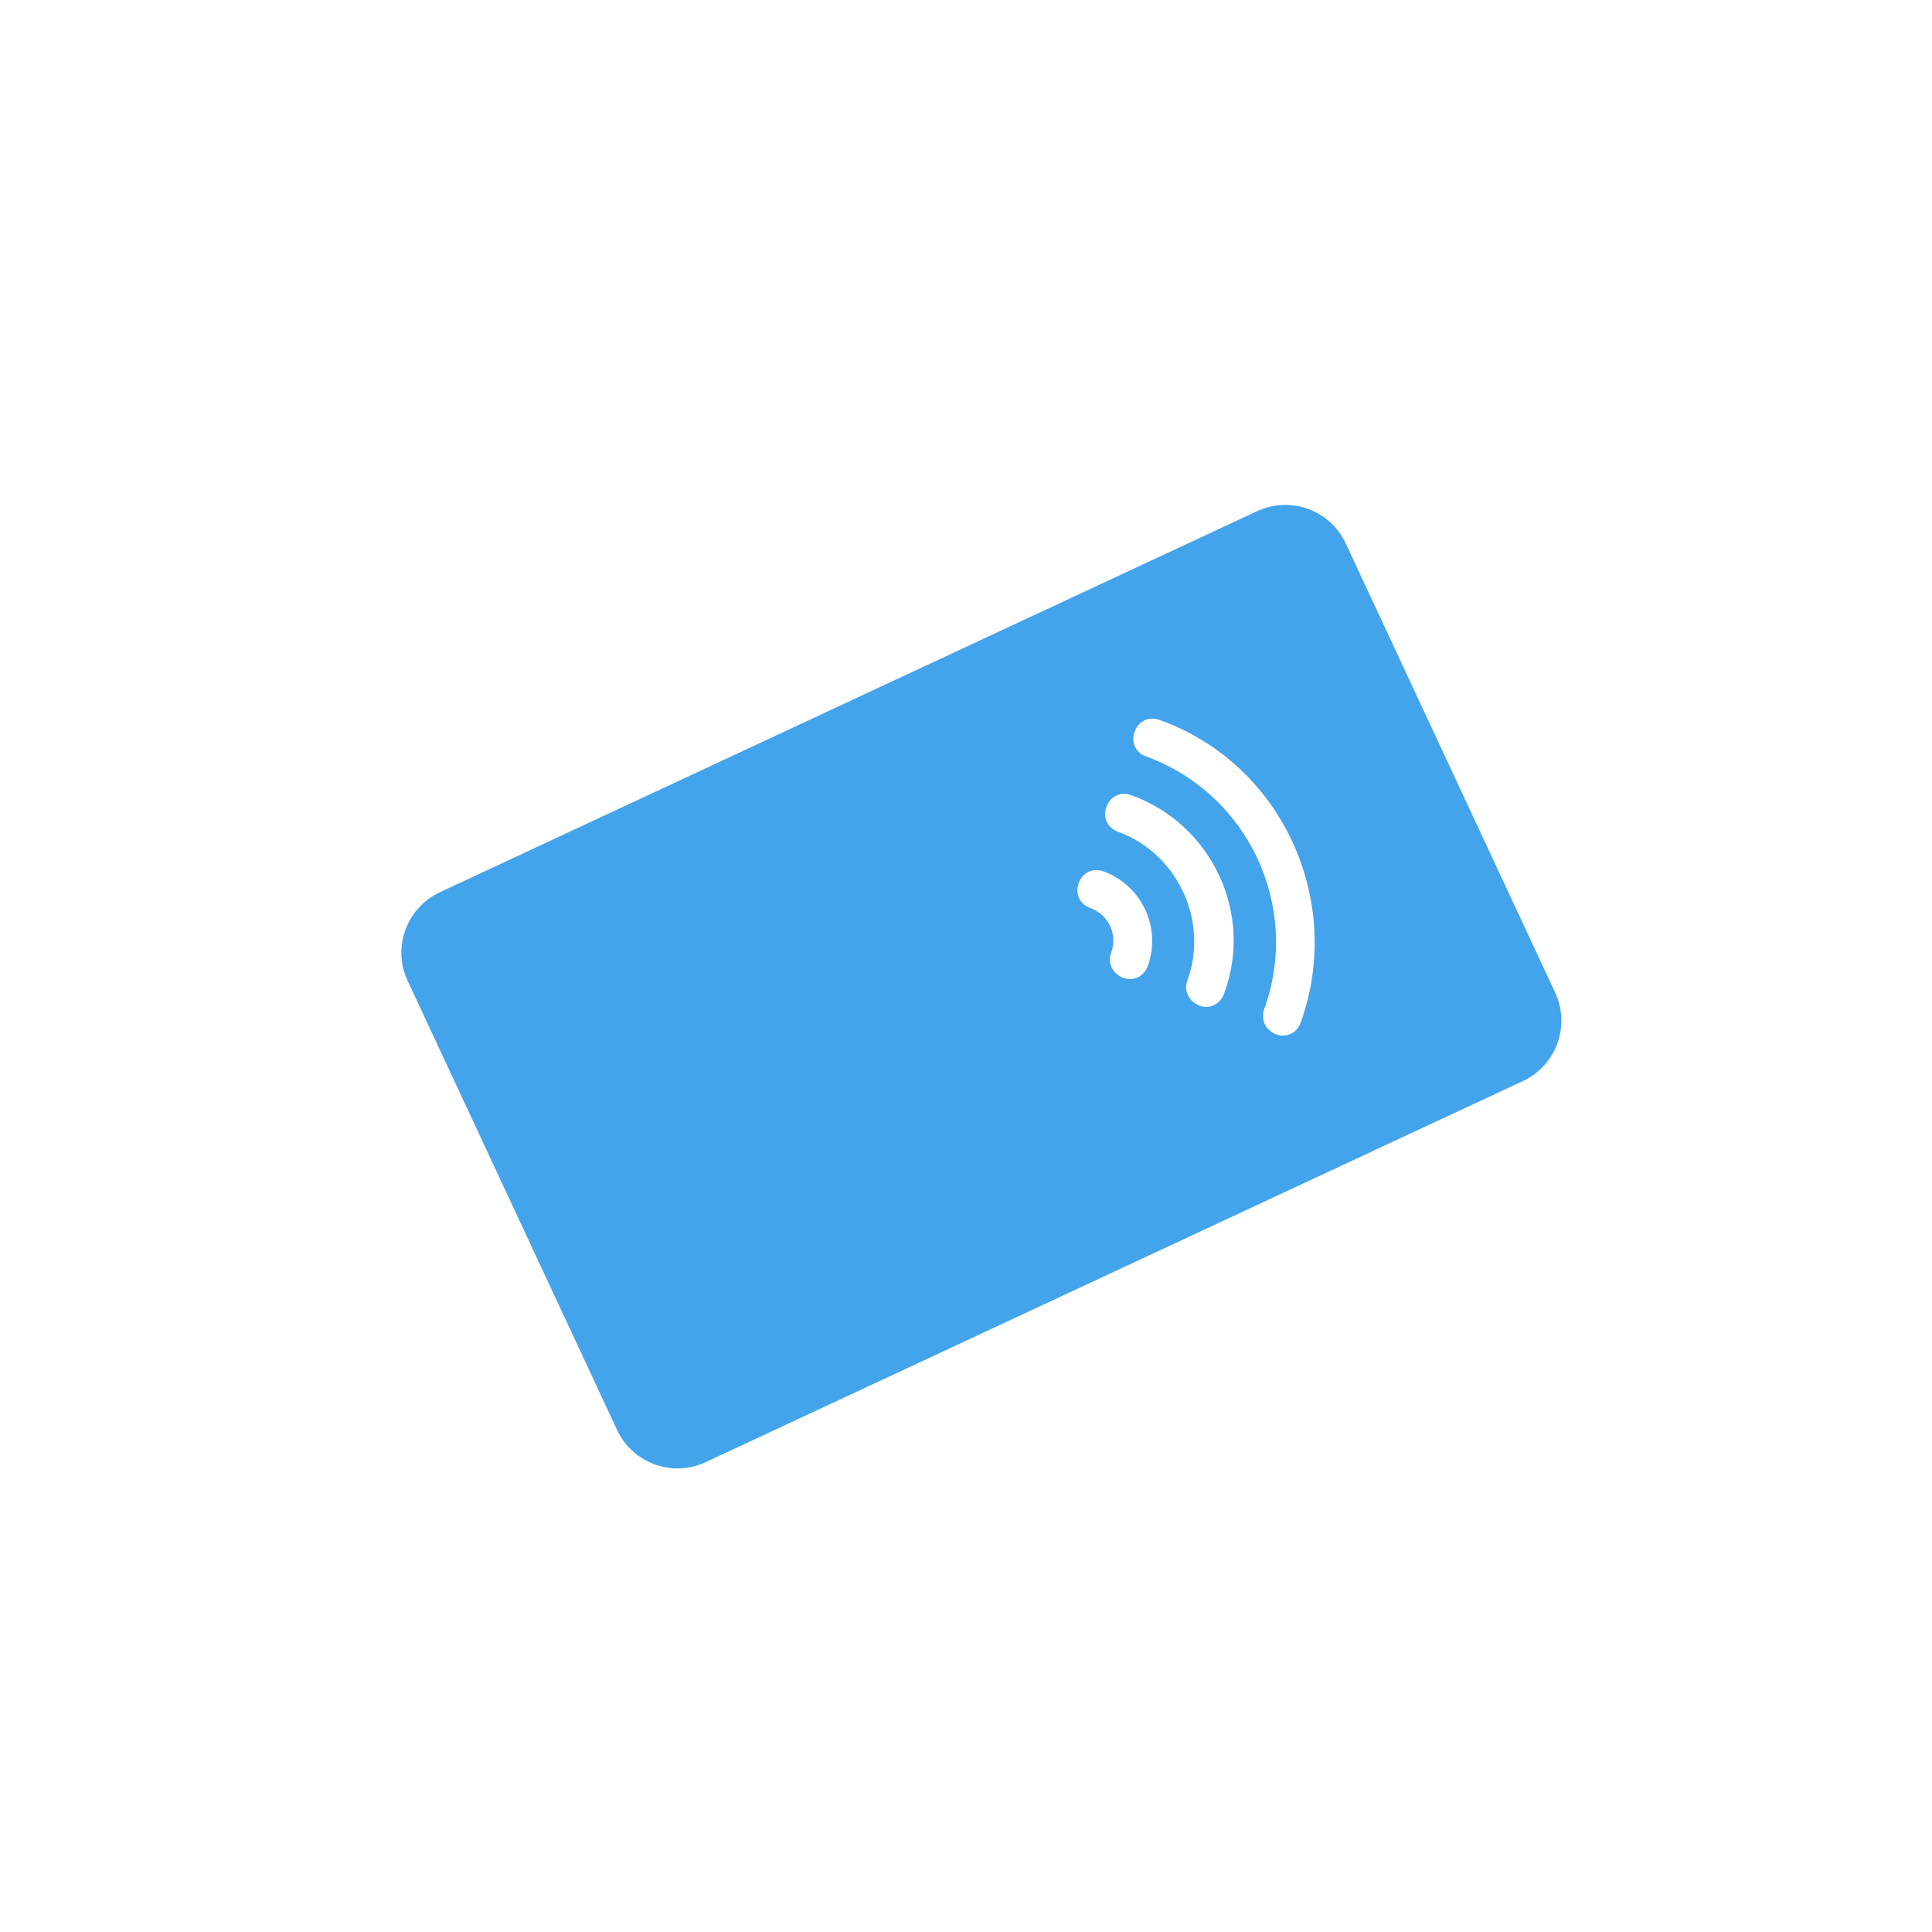 <svg width="56" height="56" viewBox="0 0 56 56" fill="none" xmlns="http://www.w3.org/2000/svg">
<path d="M36.441 14.815L12.748 25.863C11.784 26.313 11.365 27.462 11.815 28.427L17.887 41.449C18.337 42.413 19.486 42.832 20.451 42.382L44.144 31.334C45.108 30.884 45.526 29.735 45.077 28.77L39.005 15.748C38.555 14.784 37.406 14.366 36.441 14.816L36.441 14.815ZM33.268 28.001C33.156 28.311 32.854 28.451 32.545 28.339C32.412 28.29 32.282 28.168 32.225 28.047C32.169 27.927 32.143 27.792 32.208 27.615C32.401 27.085 32.134 26.512 31.603 26.319C31.294 26.207 31.153 25.905 31.266 25.596C31.379 25.286 31.68 25.146 31.989 25.258C33.094 25.661 33.671 26.896 33.268 28.001L33.268 28.001ZM34.755 29.143C34.622 29.095 34.492 28.972 34.435 28.852C34.379 28.731 34.353 28.596 34.418 28.42C35.045 26.696 34.131 24.737 32.408 24.109C32.098 23.997 31.958 23.695 32.07 23.386C32.183 23.076 32.484 22.936 32.794 23.048C35.136 23.901 36.345 26.493 35.478 28.806C35.366 29.115 35.034 29.27 34.755 29.143L34.755 29.143ZM37.702 29.64C37.59 29.95 37.288 30.09 36.979 29.978C36.846 29.929 36.716 29.807 36.66 29.686C36.603 29.566 36.593 29.387 36.642 29.254C37.719 26.293 36.187 23.007 33.226 21.929C32.916 21.817 32.776 21.515 32.889 21.206C33.001 20.896 33.303 20.756 33.612 20.869C37.134 22.125 38.975 26.074 37.703 29.64L37.702 29.64Z" fill="#43A4EB"/>
</svg>
